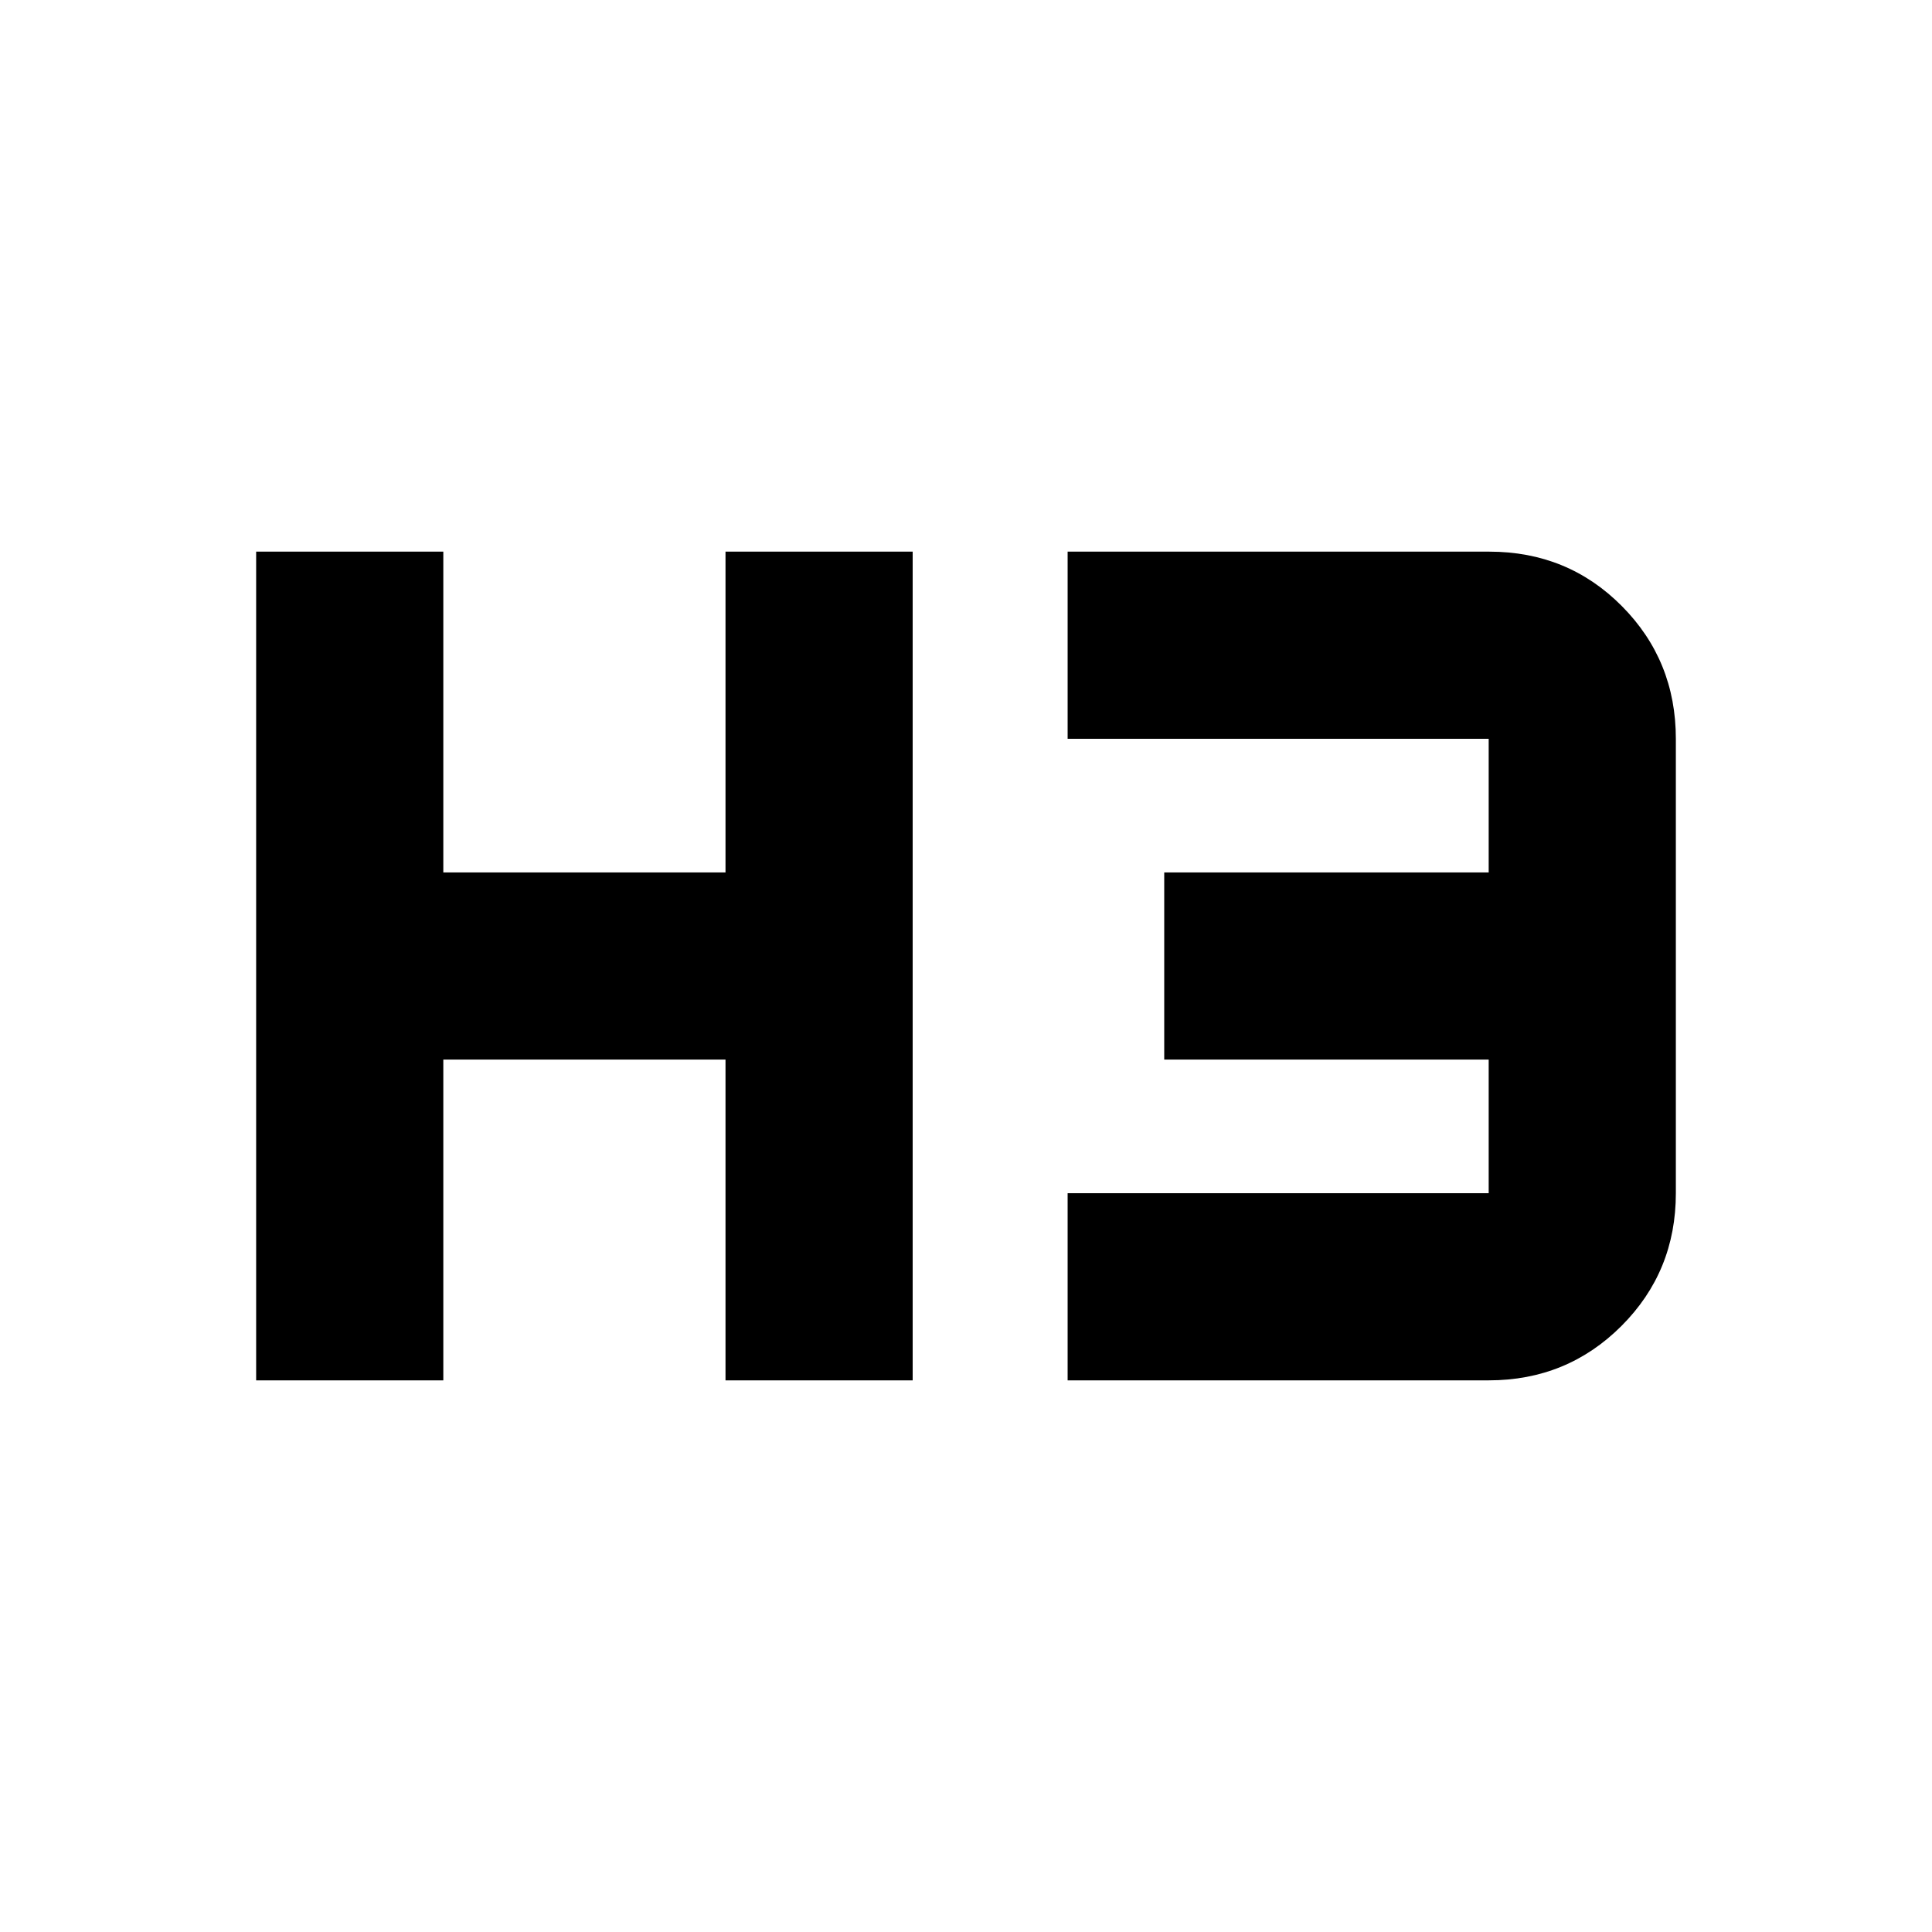 <svg xmlns="http://www.w3.org/2000/svg" height="20" viewBox="0 -960 960 960" width="20"><path d="M127.28-274.11v-411.78h93v159.39H360.5v-159.39h93v411.78h-93V-433.5H220.28v159.39h-93Zm403.22 0v-93h209.22v-66.39H578.5v-93h161.22v-66.39H530.5v-93h209.48q39.04 0 65.89 27.03t26.85 65.97v225.78q0 38.94-27.03 65.97t-65.97 27.03H530.5Z"/></svg>